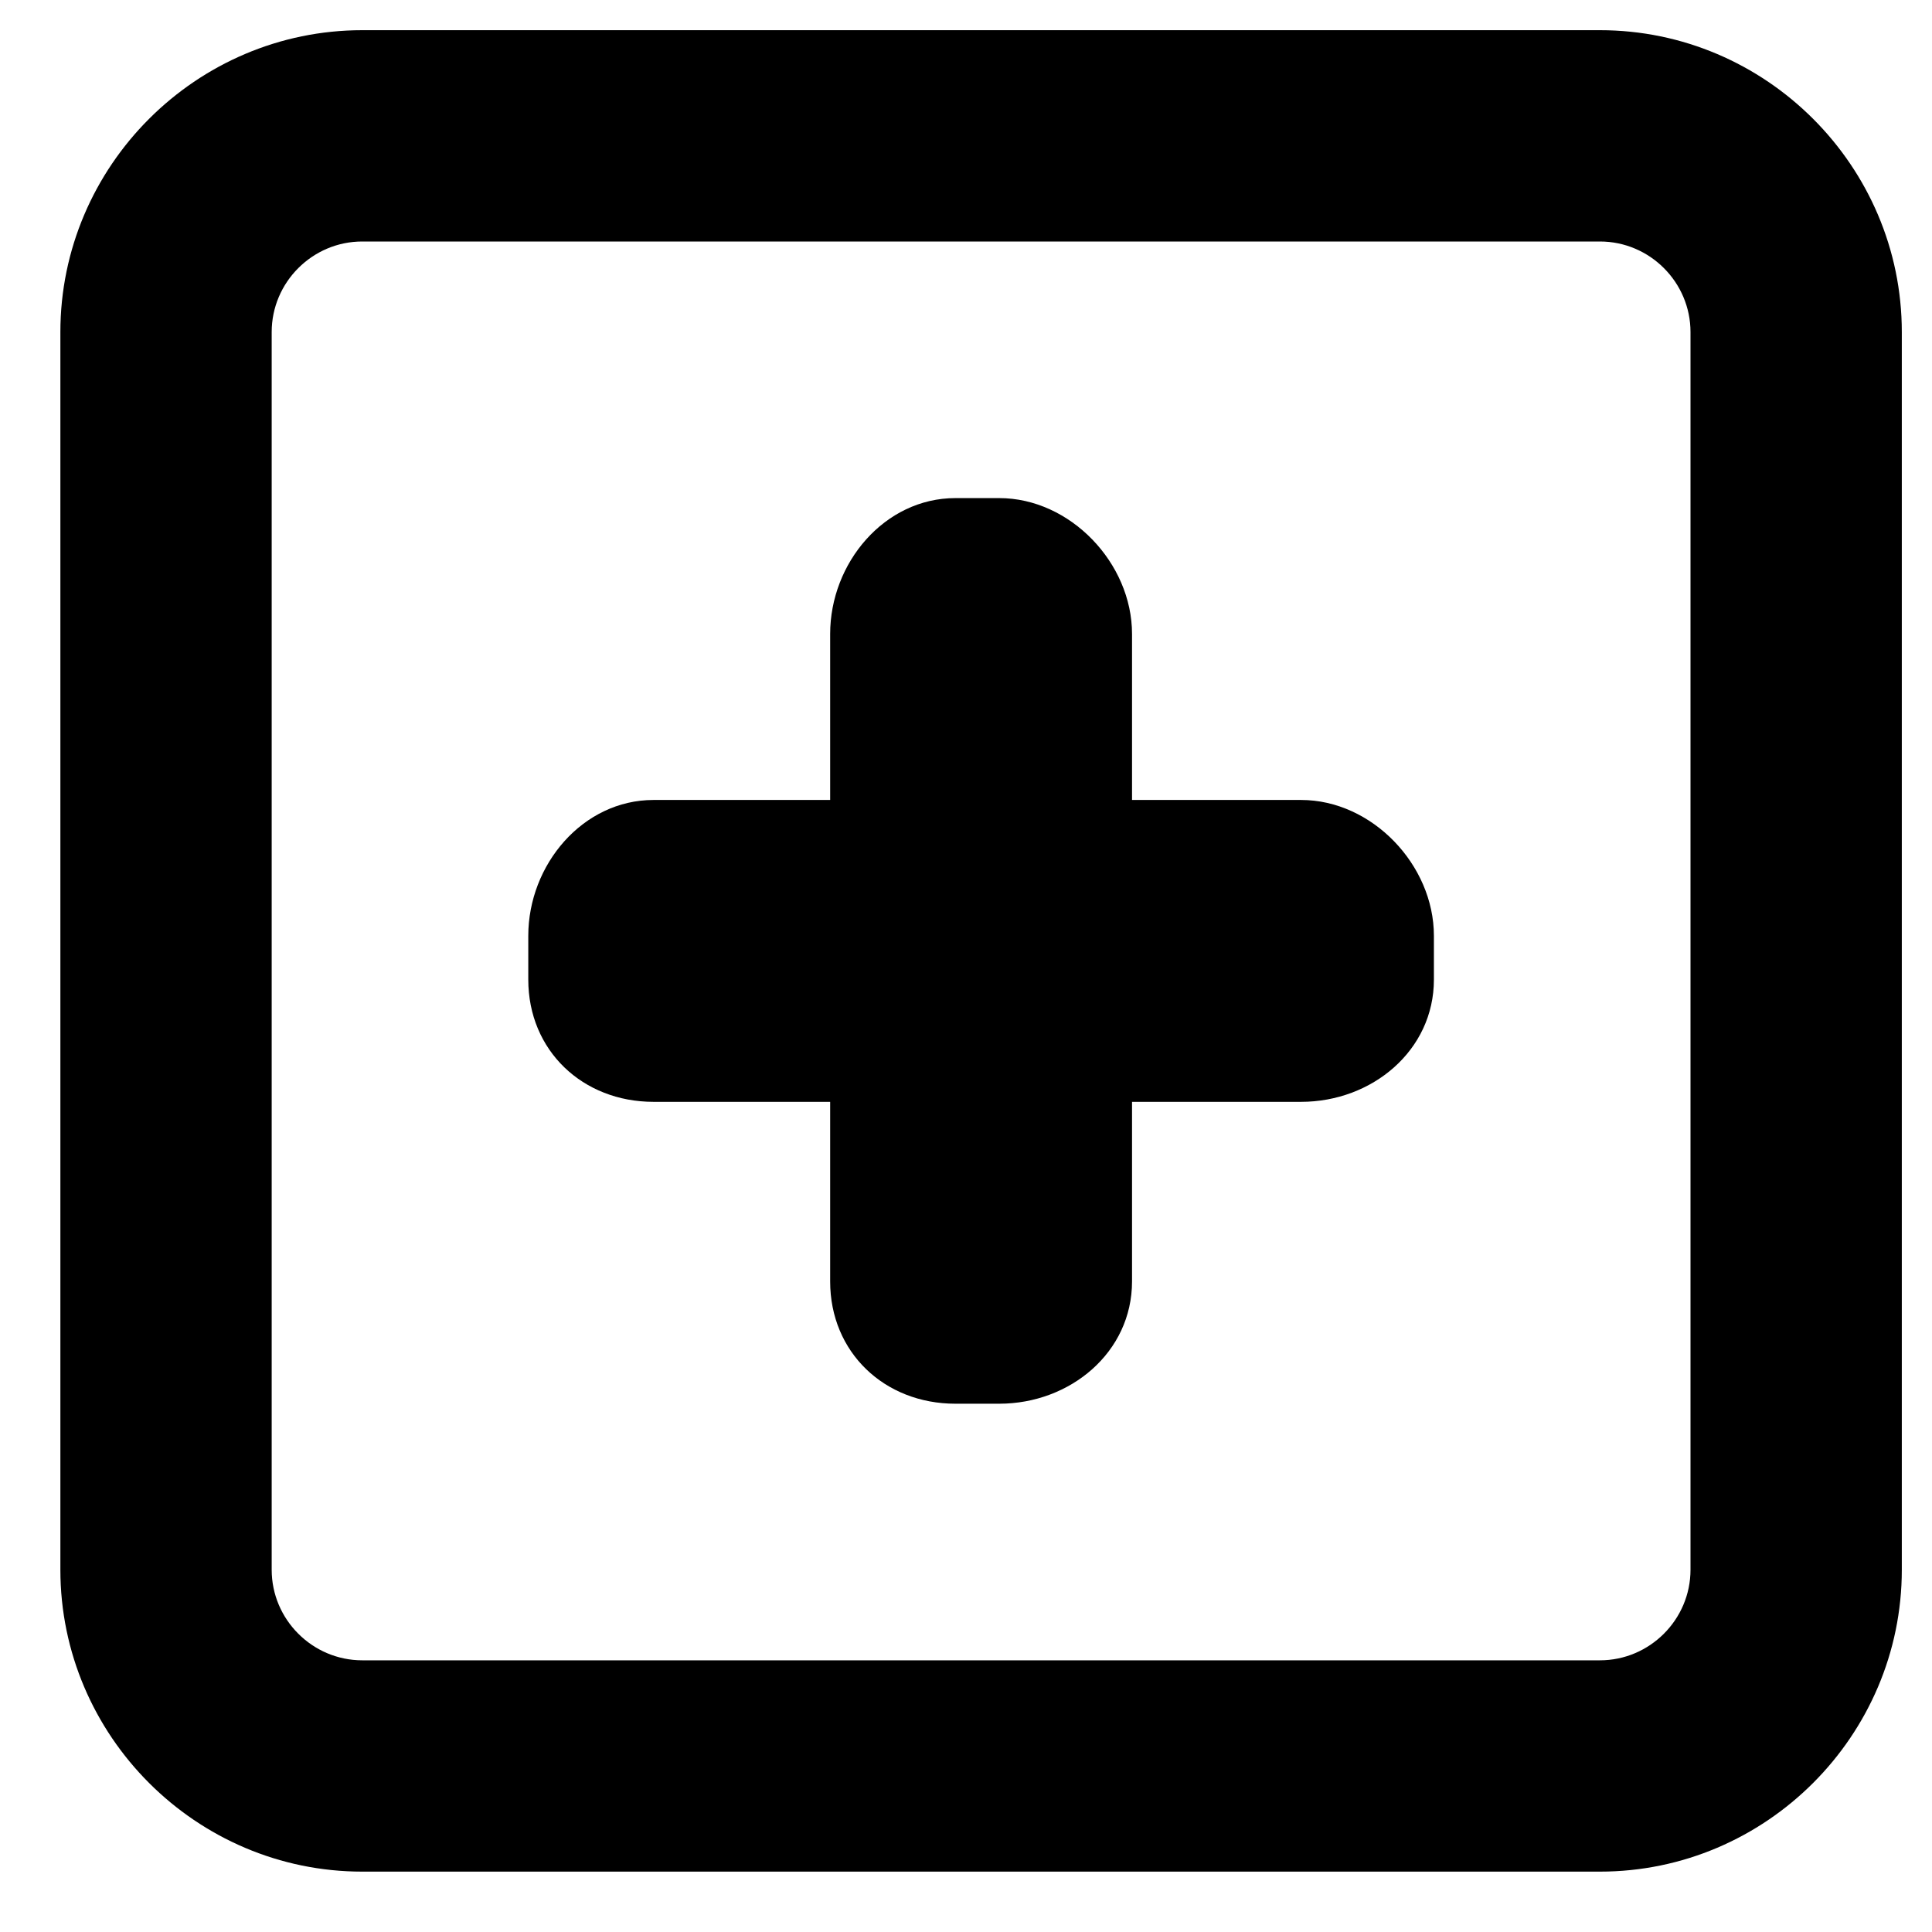 <?xml version="1.0" encoding="utf-8"?>
<!-- Generator: Adobe Illustrator 18.0.0, SVG Export Plug-In . SVG Version: 6.00 Build 0)  -->
<!DOCTYPE svg PUBLIC "-//W3C//DTD SVG 1.1//EN" "http://www.w3.org/Graphics/SVG/1.1/DTD/svg11.dtd">
<svg version="1.1" id="Layer_1" xmlns="http://www.w3.org/2000/svg" xmlns:xlink="http://www.w3.org/1999/xlink" x="0px" y="0px"
	 width="128px" height="128px" viewBox="0 0 128 128" enable-background="new 0 0 128 128" xml:space="preserve">
<path d="M126,104V22c0-11-9-20-20-20H24C13,2,4,11,4,22v82c0,11,9,20,20,20h82C117,124,126,115,126,104z M112,104c0,3.3-2.7,6-6,6
	H24c-3.3,0-6-2.7-6-6V22c0-3.3,2.7-6,6-6h82c3.3,0,6,2.7,6,6V104z"/>
<path d="M86.2,53H75V42c0-4.7-4.1-9-8.8-9h-2.9c-4.7,0-8.3,4.3-8.3,9v11H43.3c-4.7,0-8.3,4.3-8.3,9v2.9c0,4.7,3.6,8.1,8.3,8.1H55
	v11.9c0,4.7,3.6,8.1,8.3,8.1h2.9c4.7,0,8.8-3.4,8.8-8.1V73h11.2c4.7,0,8.8-3.4,8.8-8.1V62C95,57.3,90.9,53,86.2,53z"/>
</svg>
